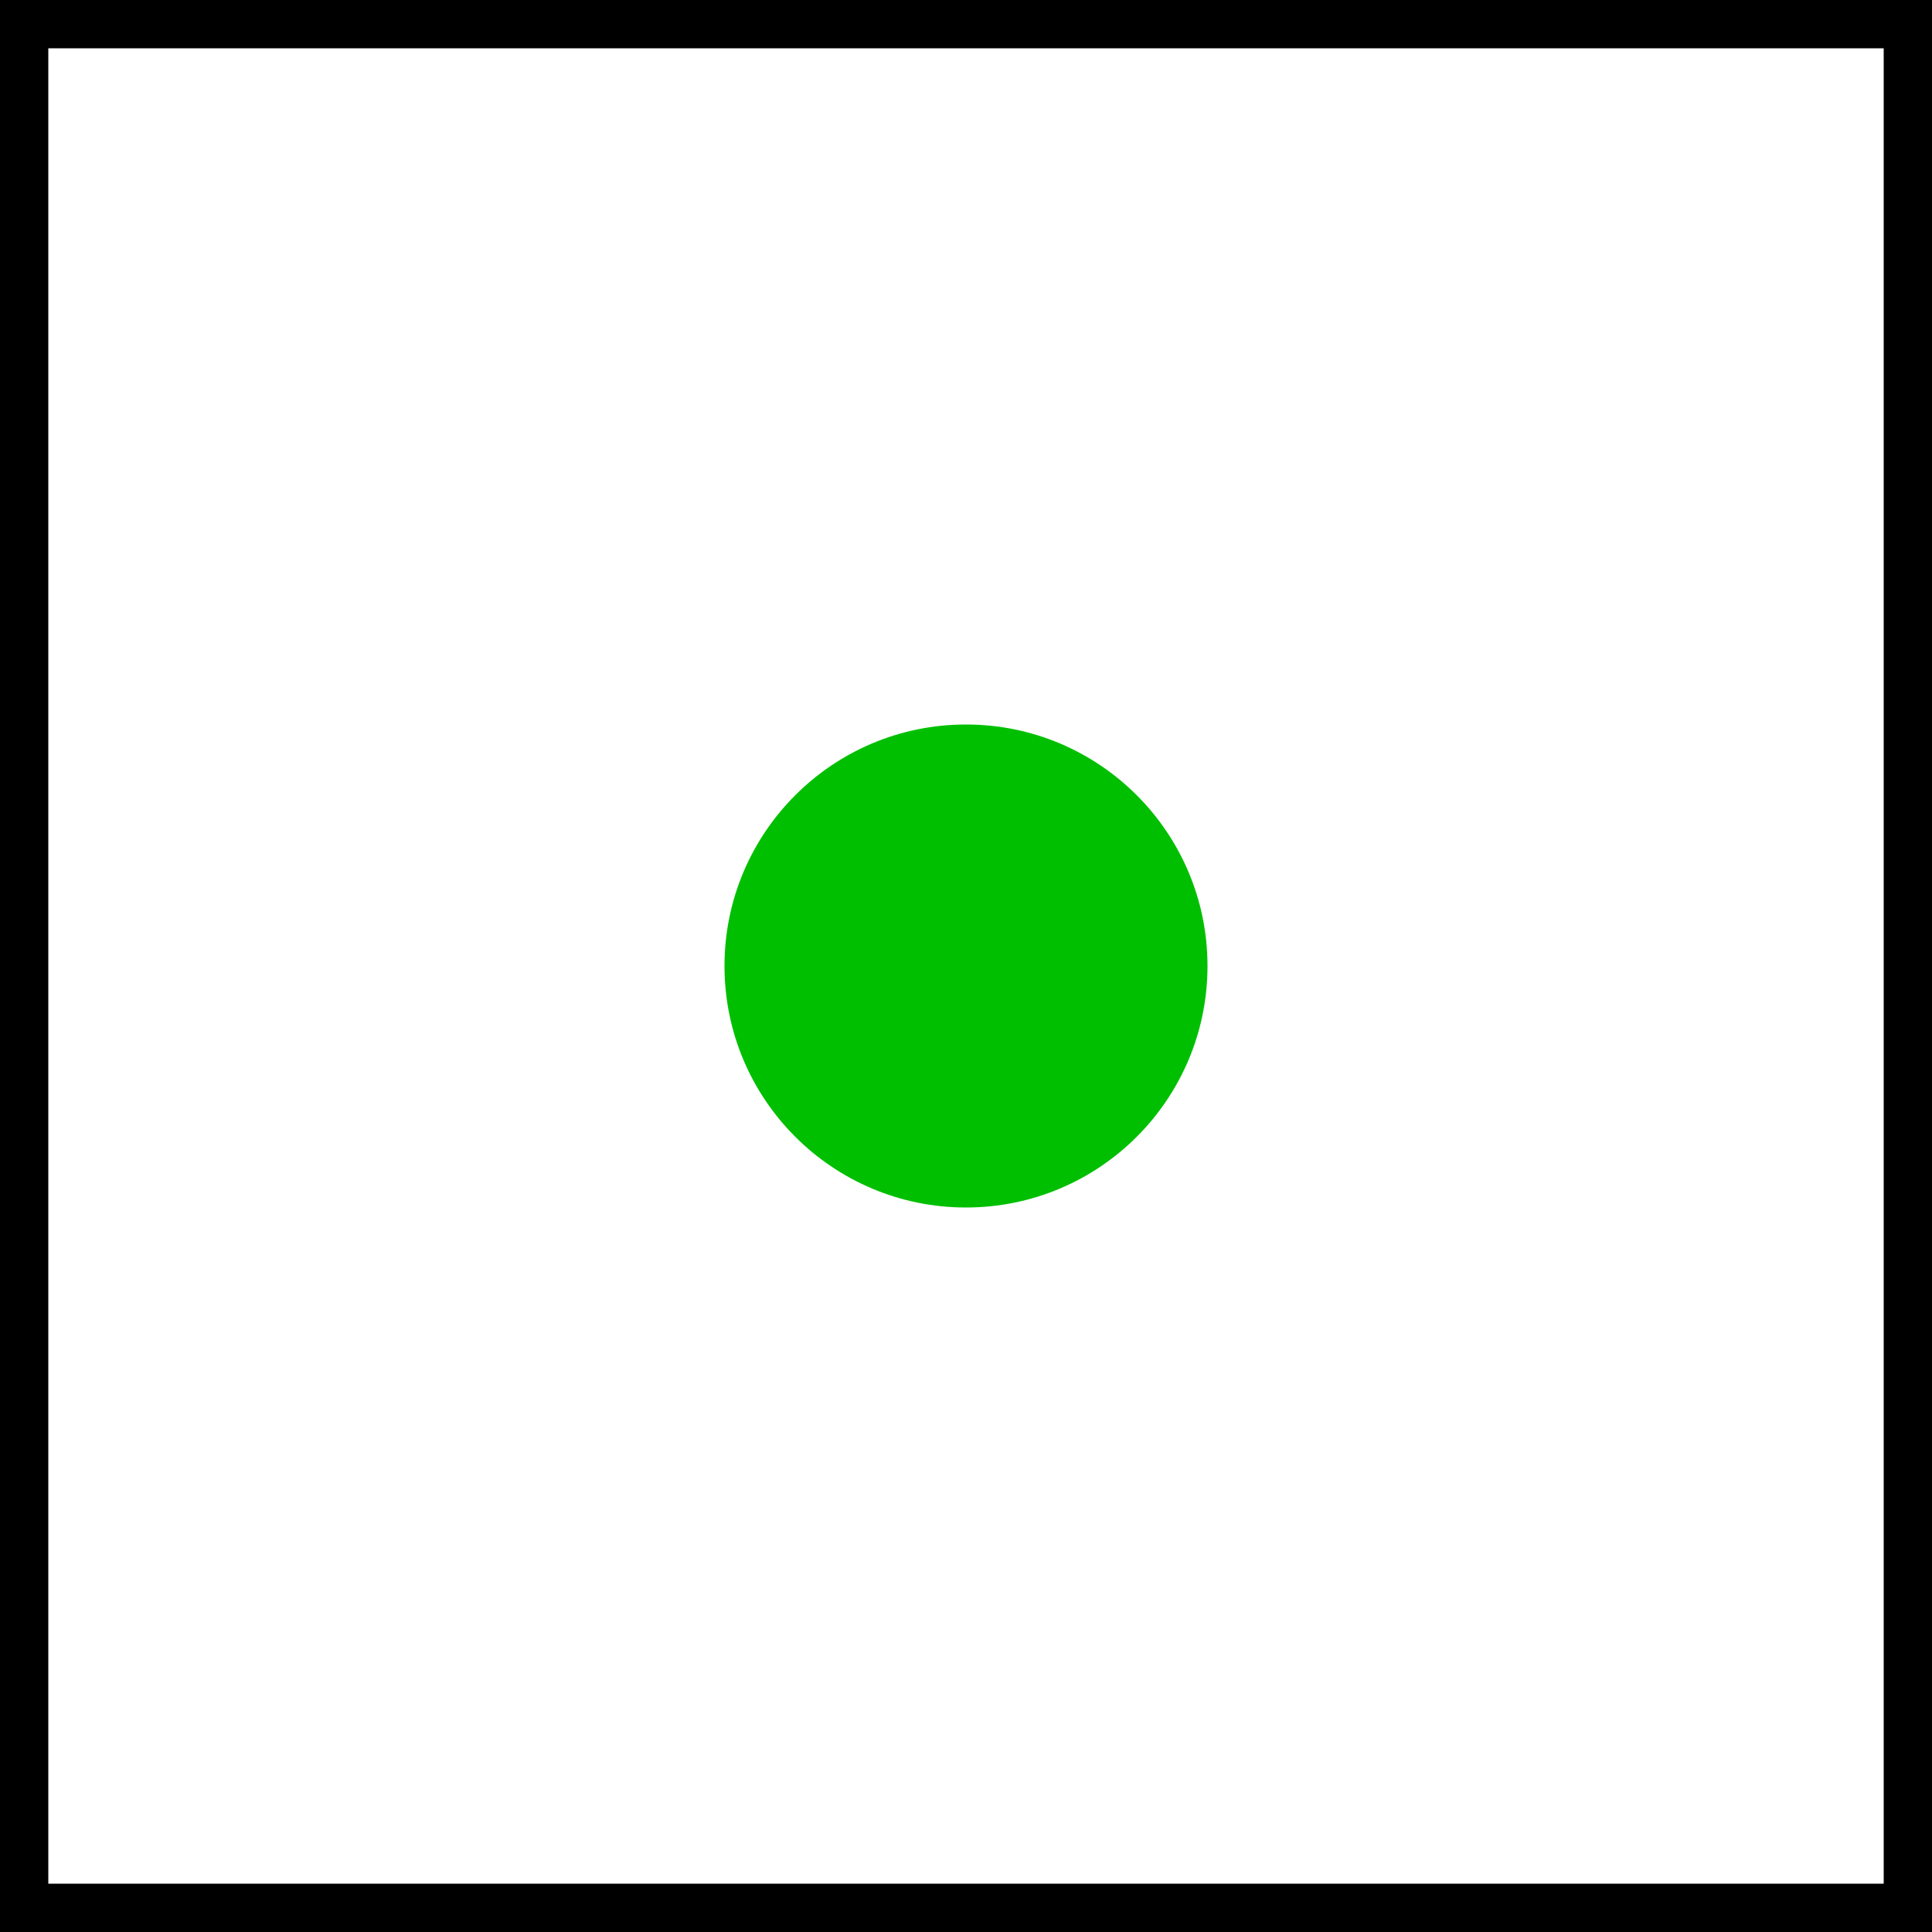 <svg viewBox="0 0 20 20" xmlns="http://www.w3.org/2000/svg">
	<rect x="0" y="0" width="20" height="20" fill="#333333" stroke="none"/>
	<rect stroke="black" fill="white" x="0" y="0" width="20" height="20"/>
	<g fill="rgb(0,191,0)">
		<circle cx="10" cy="10" r="2.5"/>
	</g>
</svg>